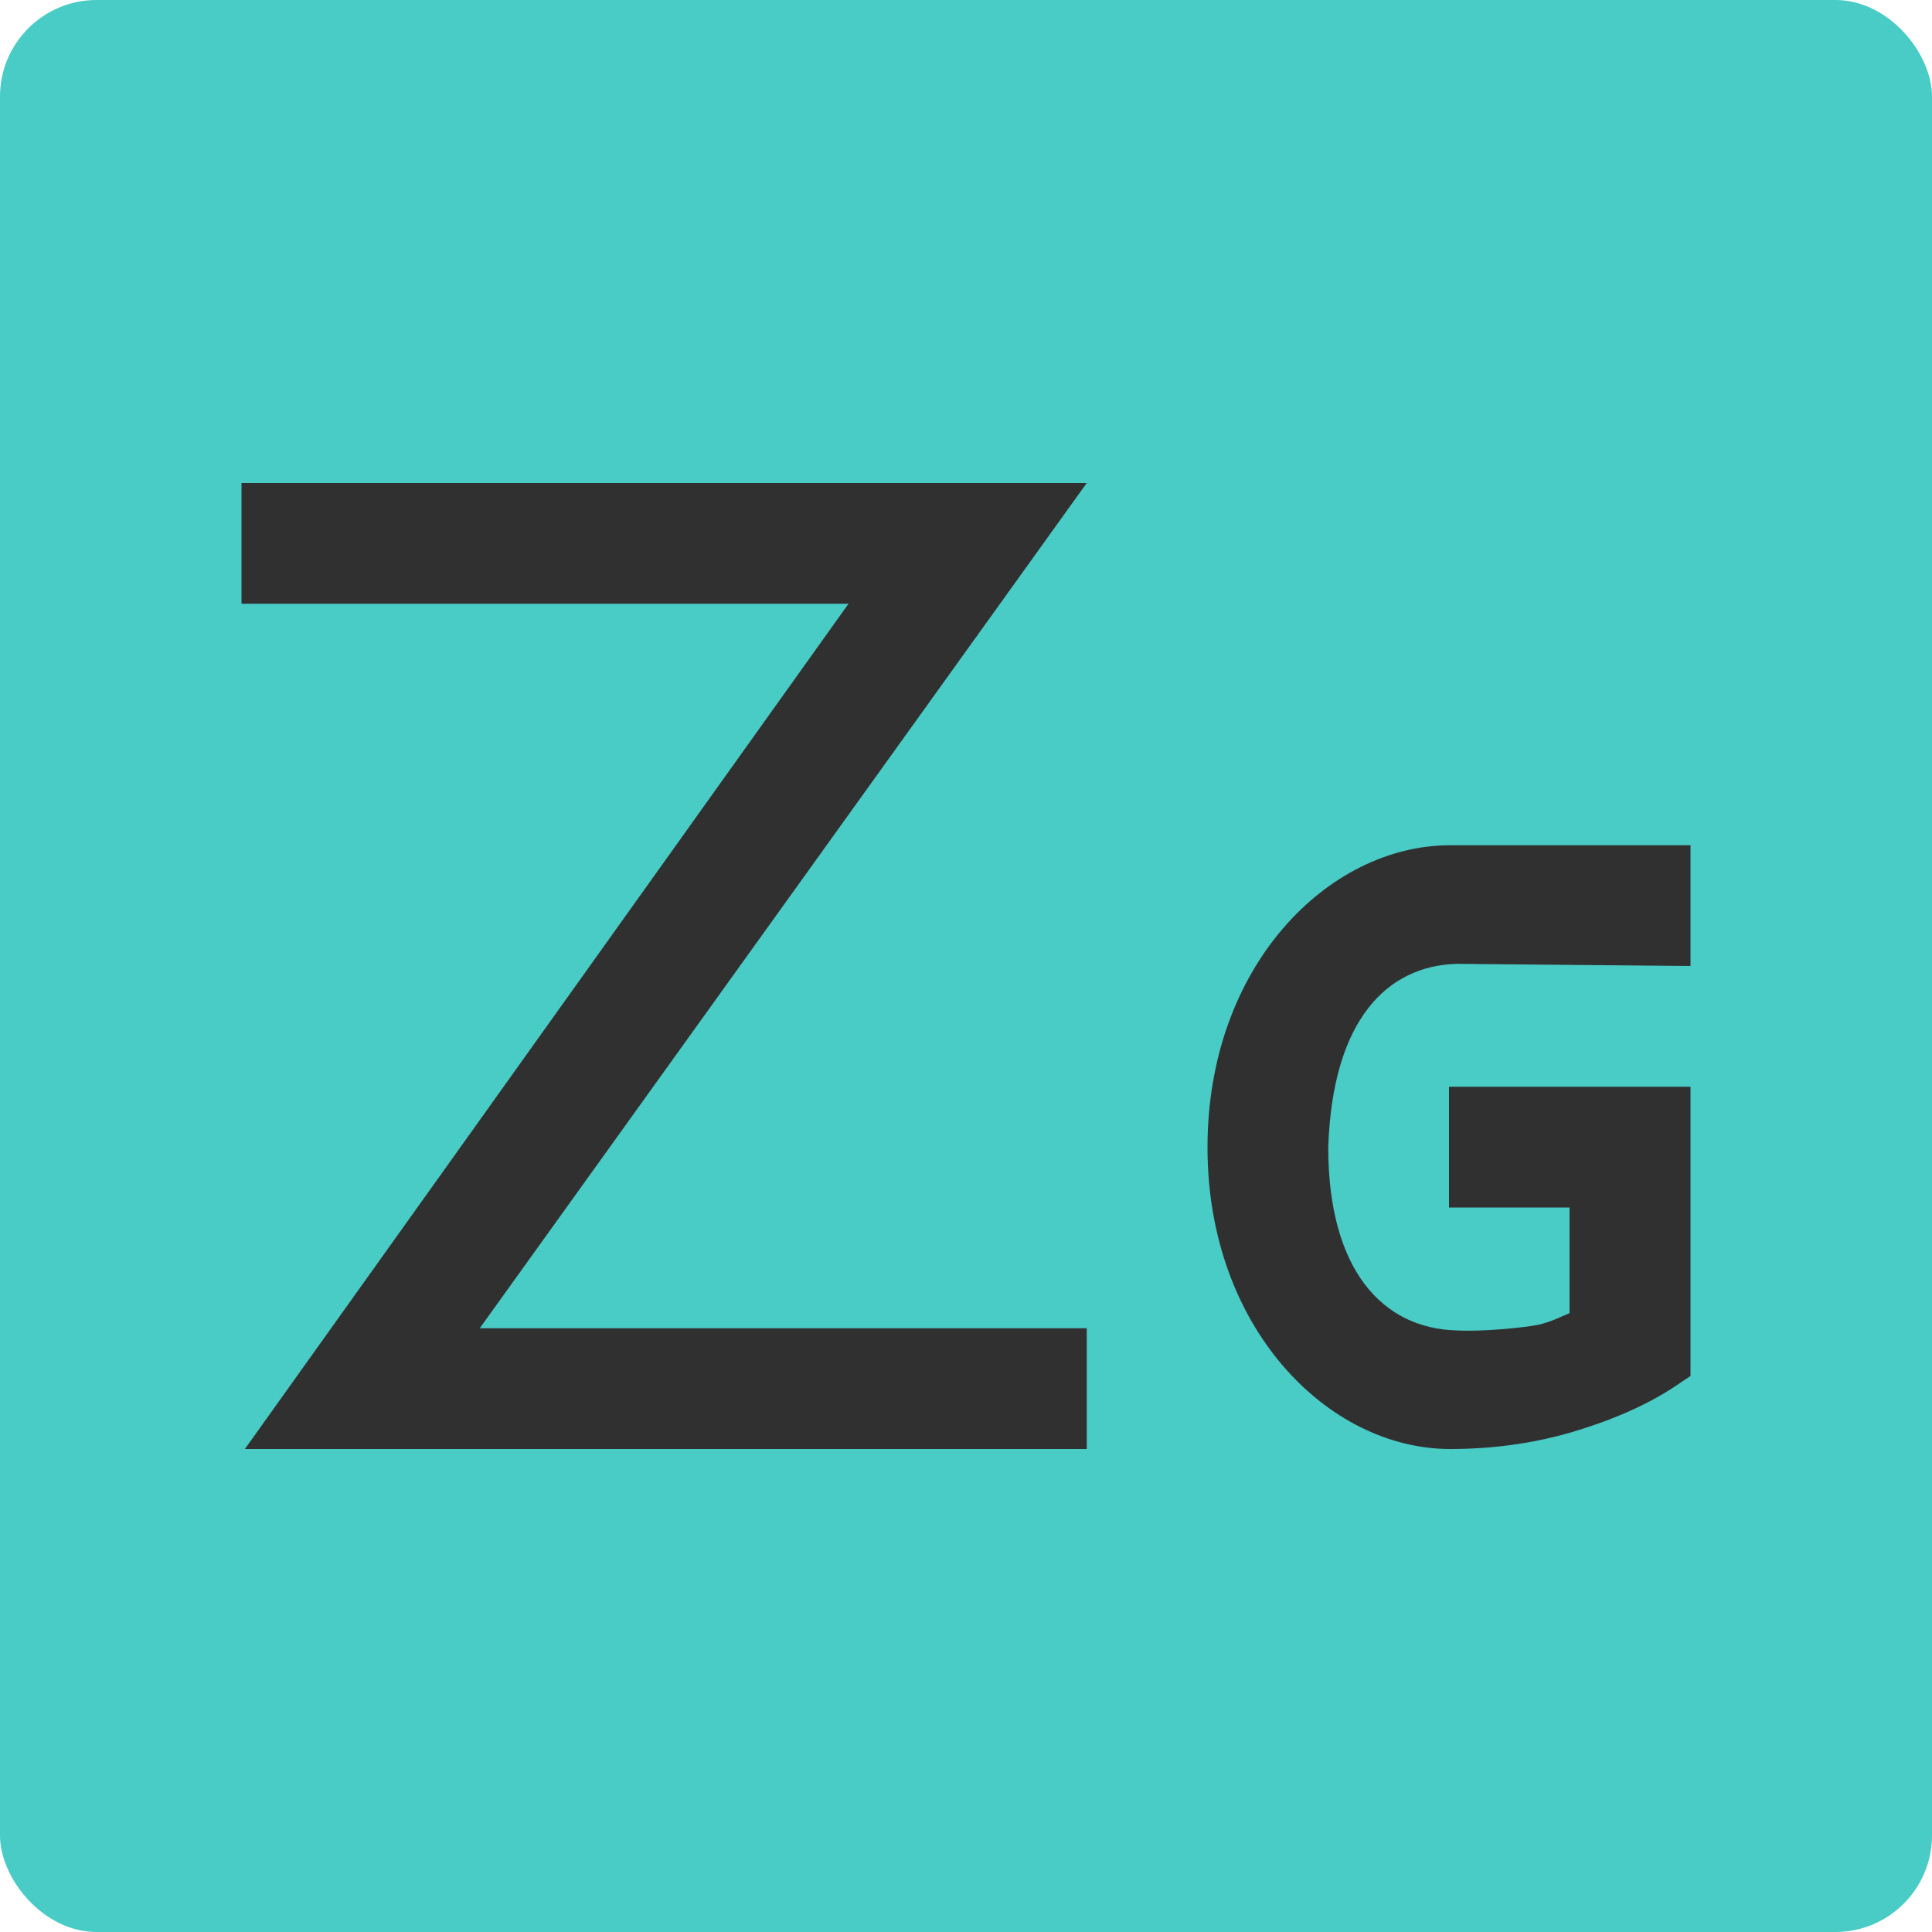 <svg xmlns="http://www.w3.org/2000/svg" width="16" height="16" version="1">
 <rect style="fill:#49cbc6" width="16" height="16" x="0" y="0" rx=".8" ry=".8"/>
 <path style="fill:#303030" d="M 2,4 2,5 7.027,5 2.028,12 9,12 9,11 3.973,11 9,4 Z"/>
 <path style="fill:#303030" d="M 12.009,7 C 11,7 10,8 10,9.502 10,11 11,12 12.009,12 c 0.344,0 0.672,-0.044 0.981,-0.132 l 9.99e-4,0 10e-4,0 c 0.302,-0.088 0.628,-0.215 0.898,-0.399 L 14,11.395 14,9 l -2,0 0,1 0.998,0 0,0.875 c -0.082,0.035 -0.16,0.074 -0.258,0.096 -0.12,0.025 -0.477,0.059 -0.68,0.047 C 11.448,11 11,10.516 11,9.502 11.035,8.439 11.492,8 12.061,7.982 L 14,8 14,7 Z"/>
</svg>
